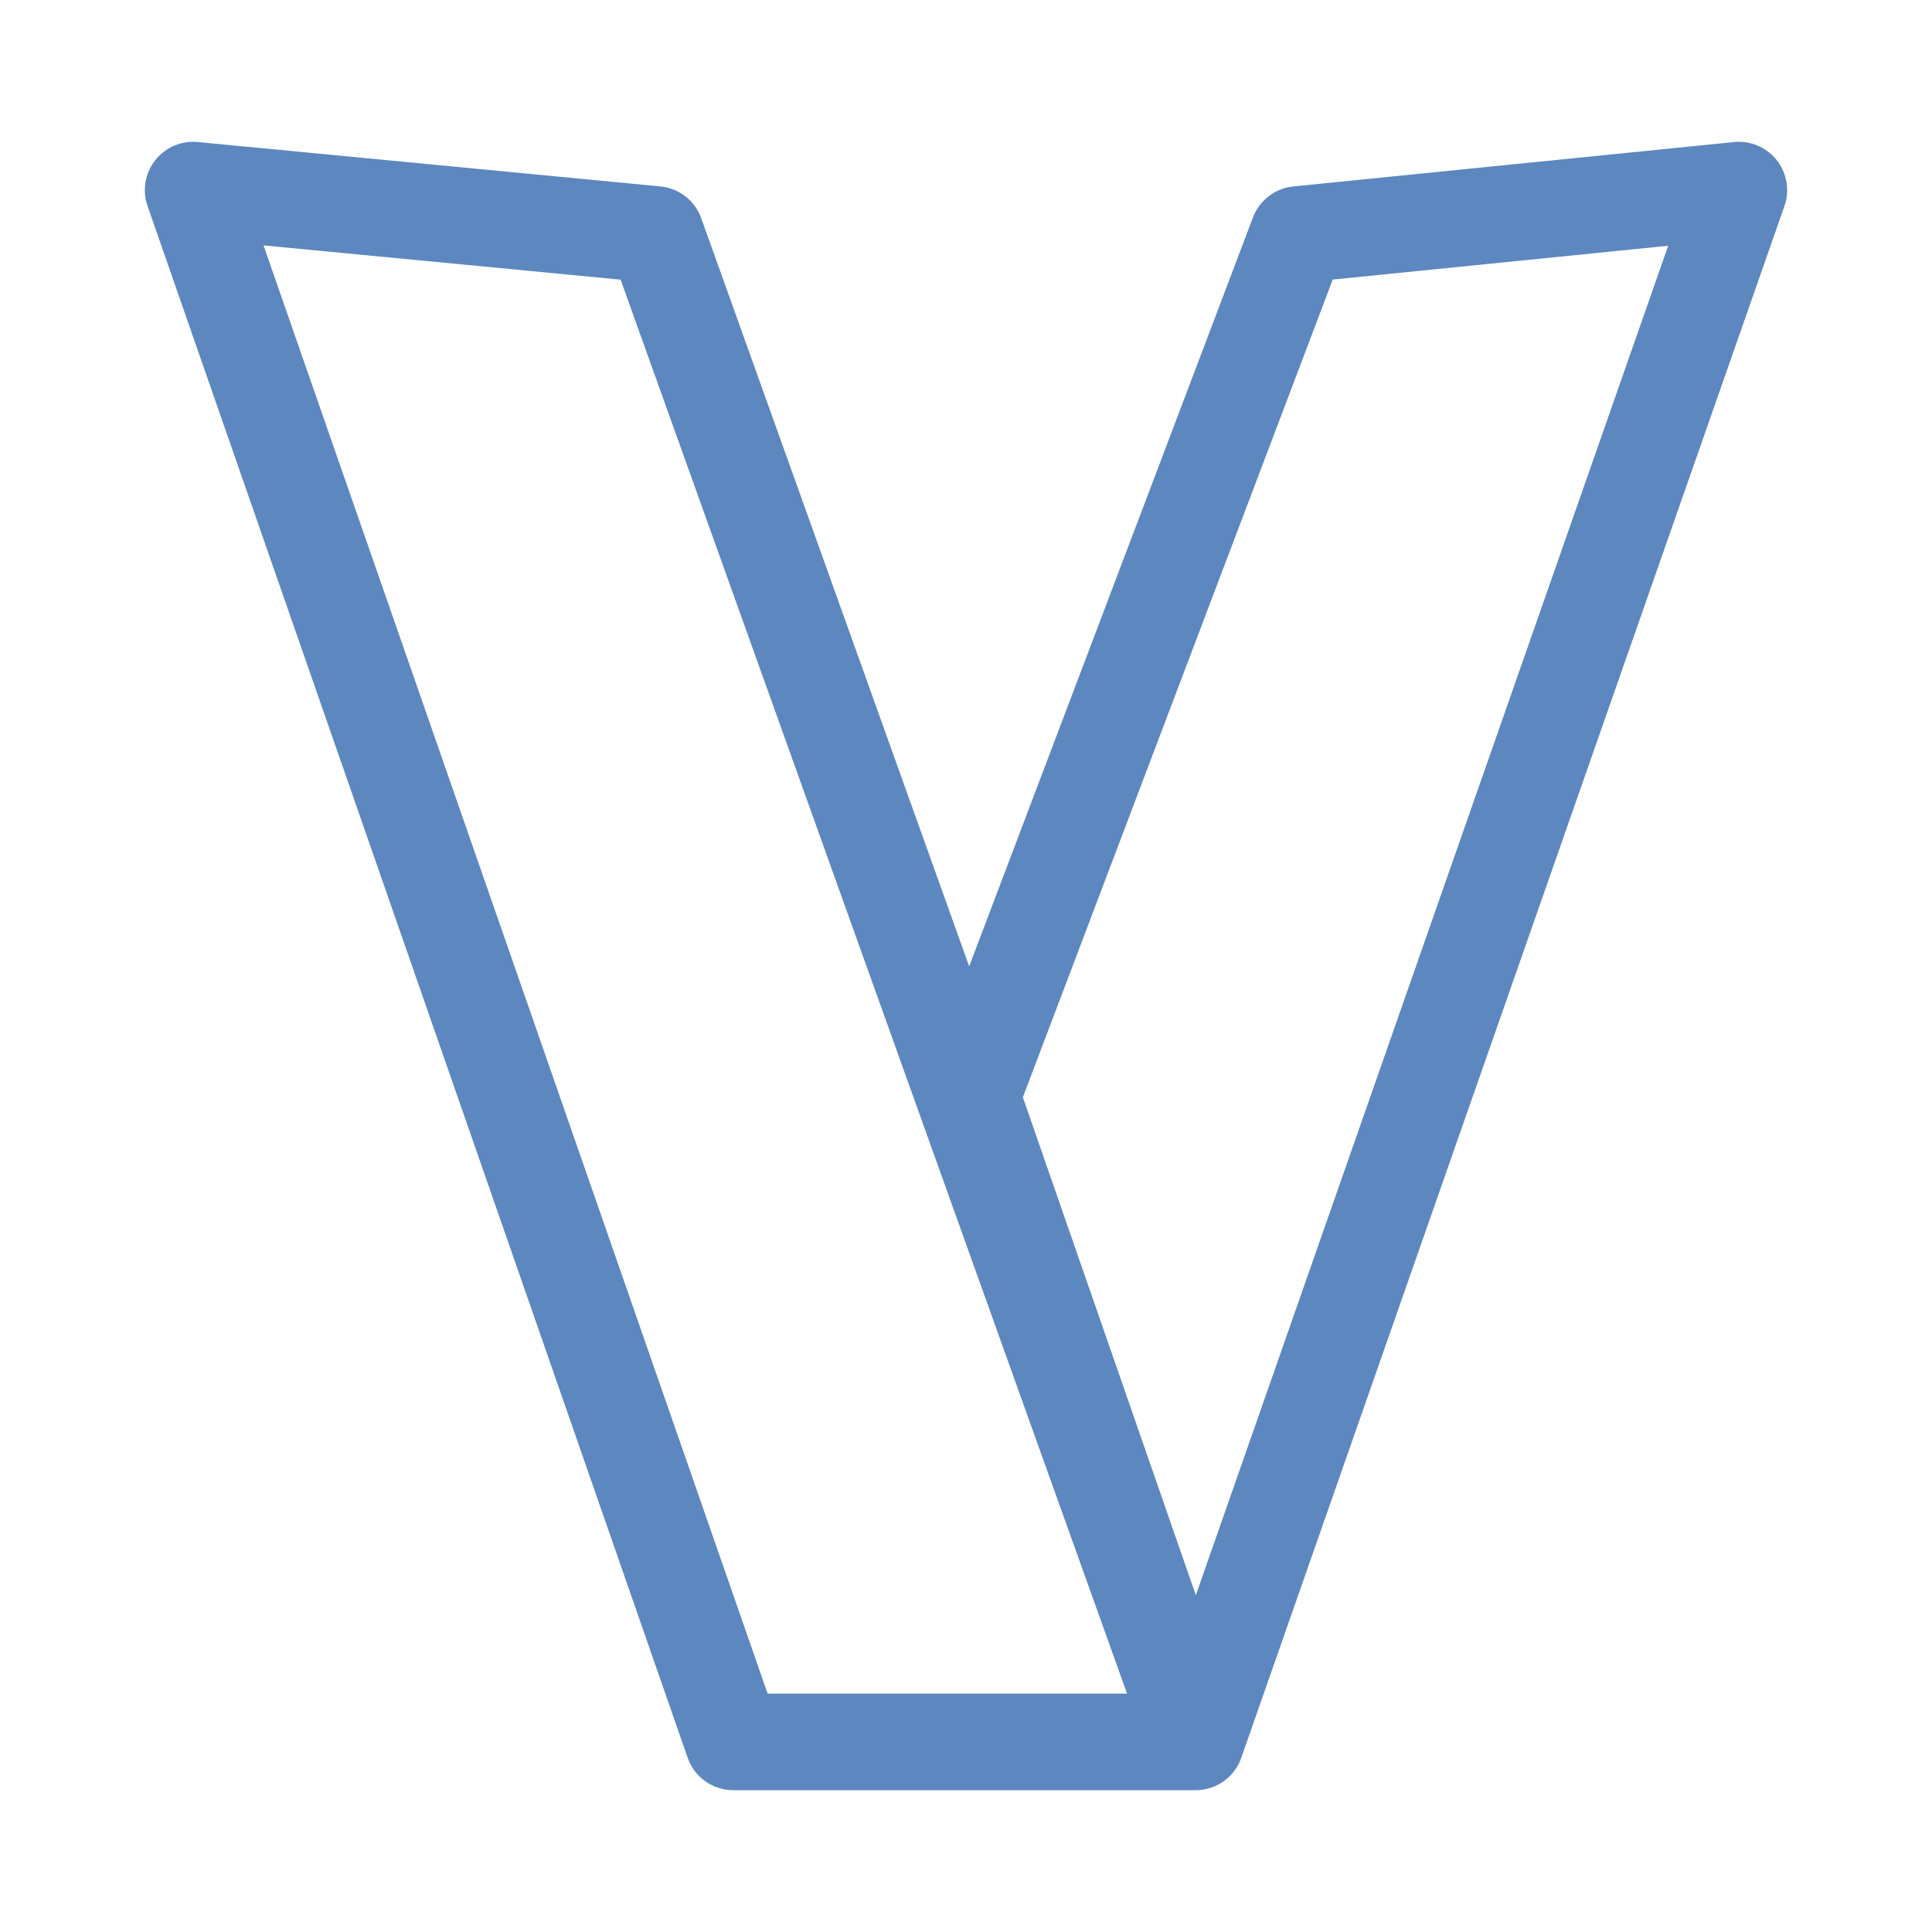 <svg xmlns="http://www.w3.org/2000/svg" width="100" height="100">
    <g fill="none" stroke="#5d87bf" stroke-linecap="round" stroke-linejoin="round" stroke-width="5" paint-order="fill markers stroke">
        <path d="m9.998 9.84 23.944 2.298L61.887 90.16H37.954ZM67.192 12.138l22.81-2.298-28.115 80.32-11.603-33.401Z"/>
    </g>
</svg>
